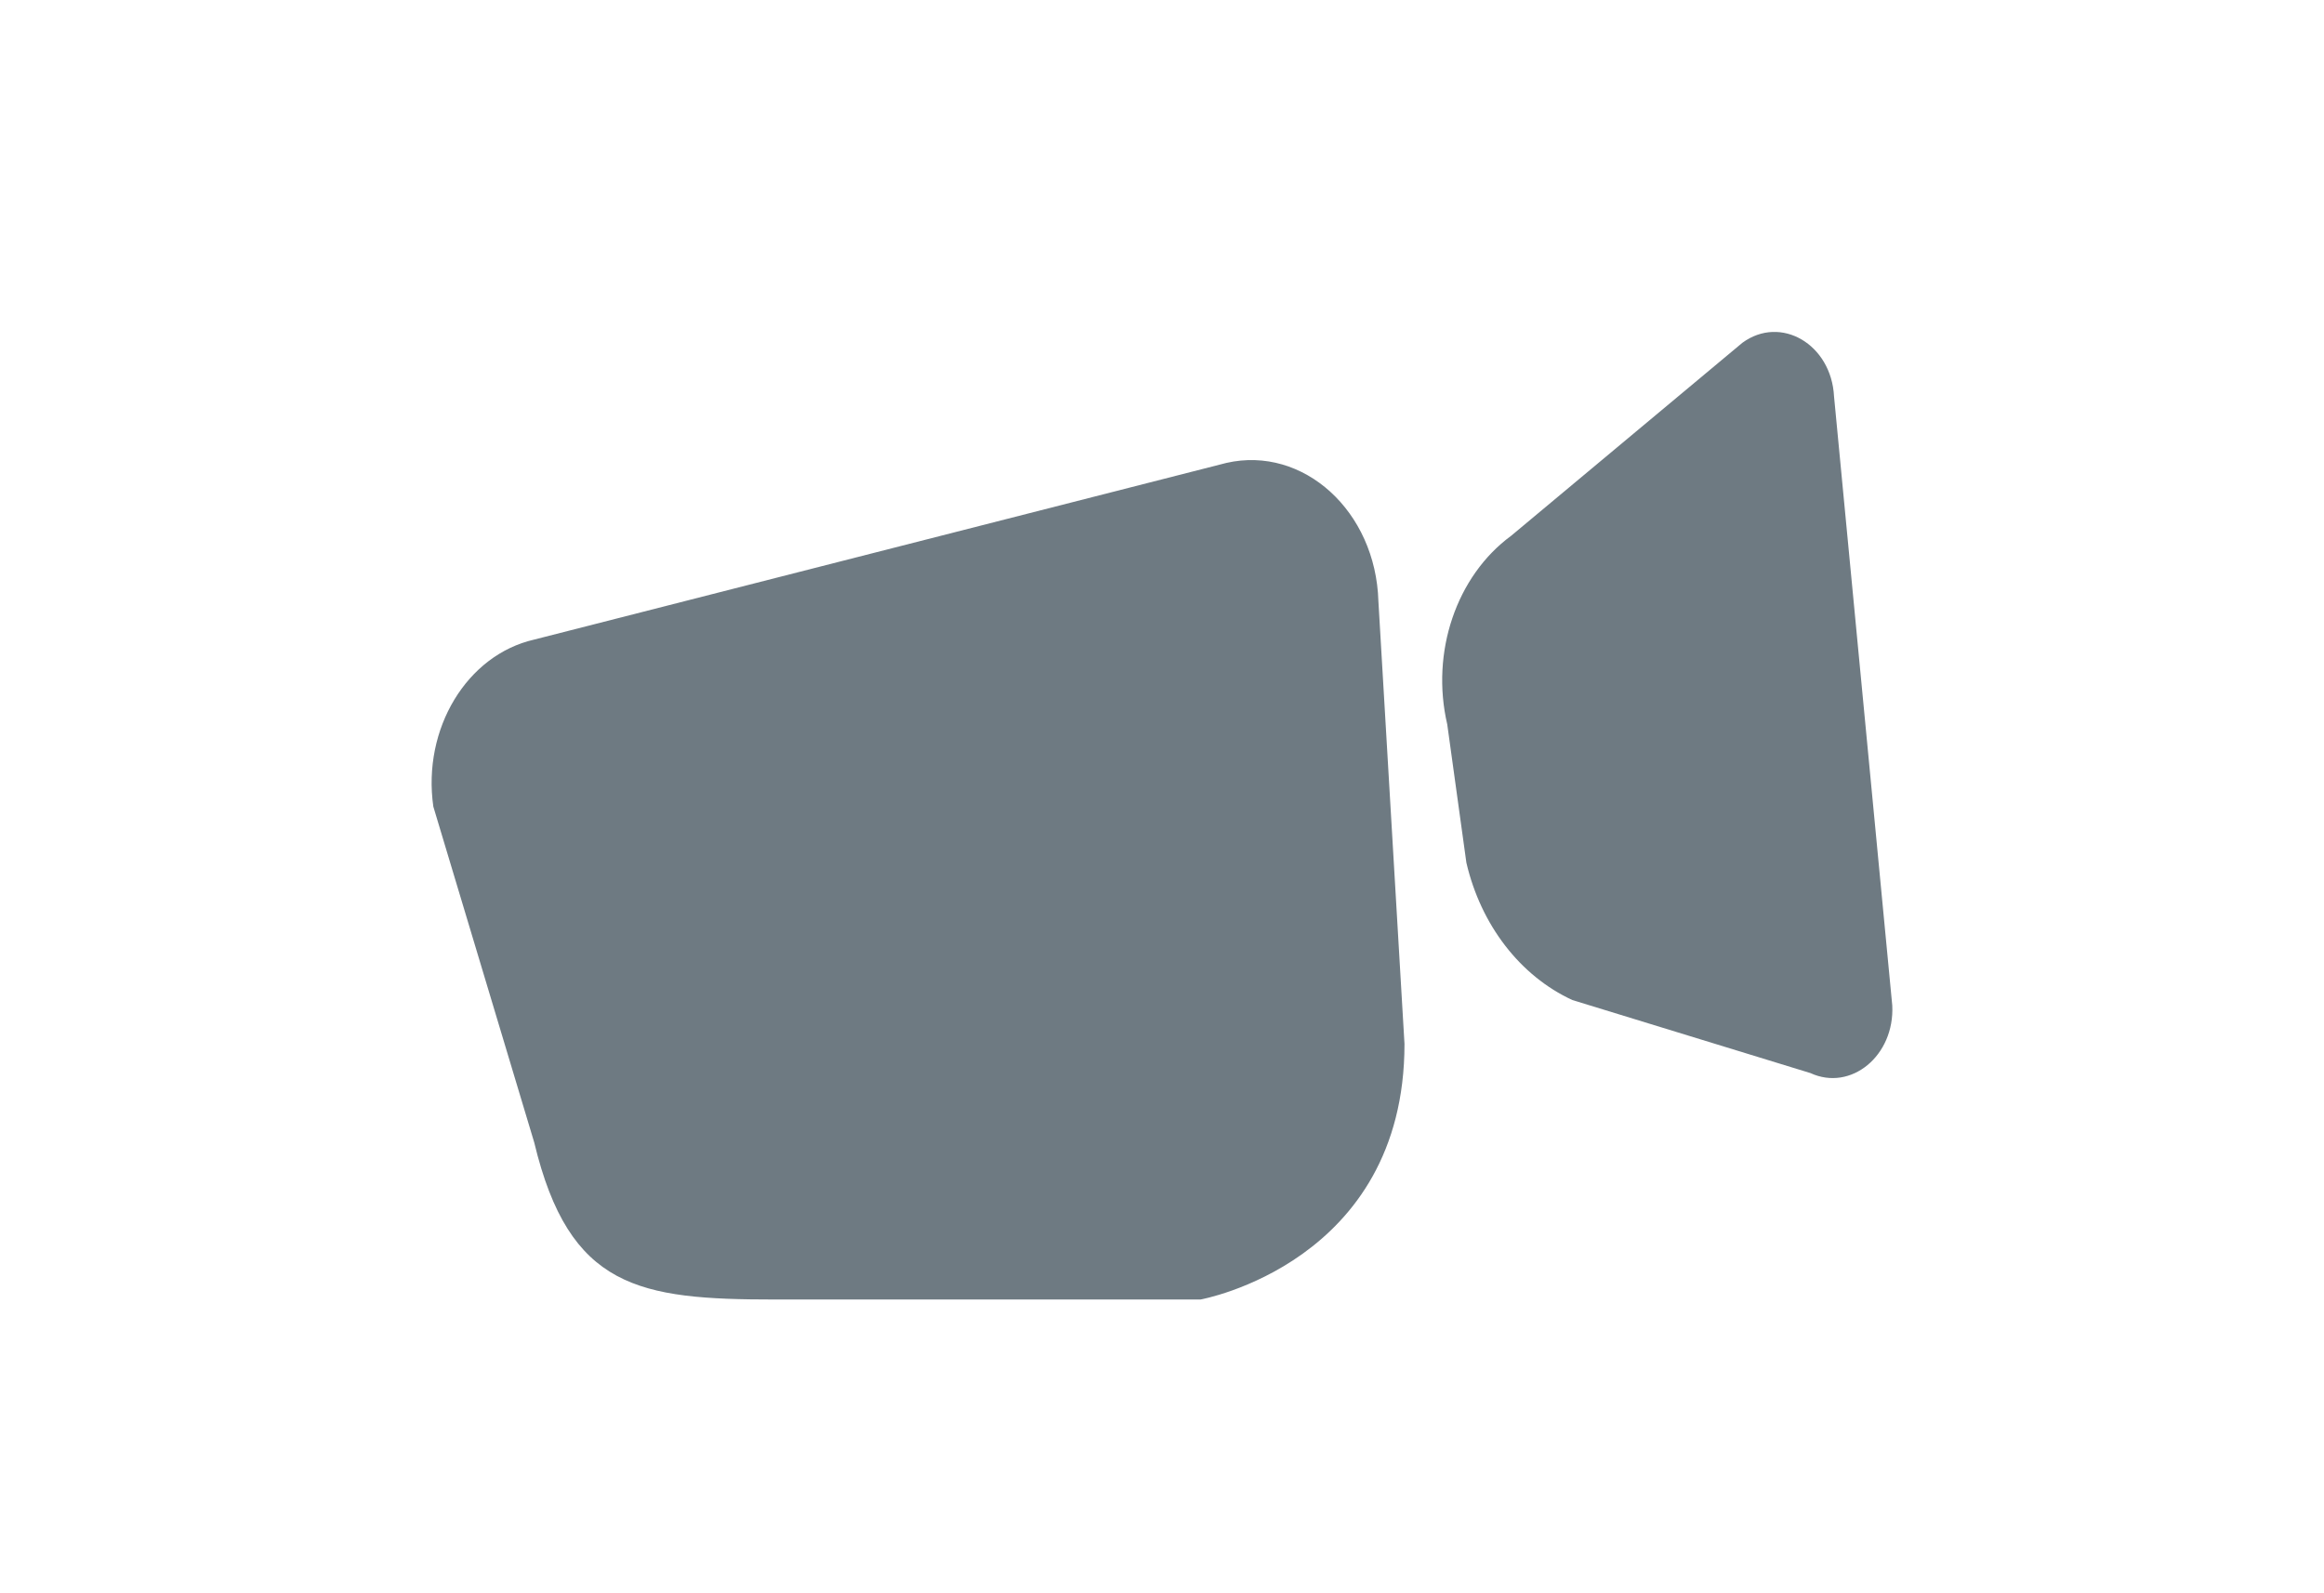<svg width="35" height="24" viewBox="0 0 35 24" fill="none" xmlns="http://www.w3.org/2000/svg">
<g clip-path="url(#clip0_7_41)">
<path fill-rule="evenodd" clip-rule="evenodd" d="M21.796 10.912C21.543 9.826 21.933 8.676 22.759 8.07L26.24 5.164C26.819 4.739 27.581 5.186 27.621 5.972L28.498 15.146C28.536 15.901 27.876 16.446 27.265 16.164L23.68 15.064C22.894 14.701 22.303 13.935 22.084 12.995L21.796 10.912ZM6.526 12.15C6.358 10.978 7.031 9.865 8.046 9.634L18.47 6.973C19.63 6.709 20.72 7.701 20.759 9.057L21.152 15.725C21.152 19.025 18.08 19.575 18.08 19.575H11.672C9.624 19.575 8.574 19.411 8.046 17.211L6.526 12.15Z" fill="#6E7A82"/>
</g>
<defs>
<clipPath id="clip0_7_41">
<rect width="35" height="24" fill="white"/>
</clipPath>
</defs>
</svg>
